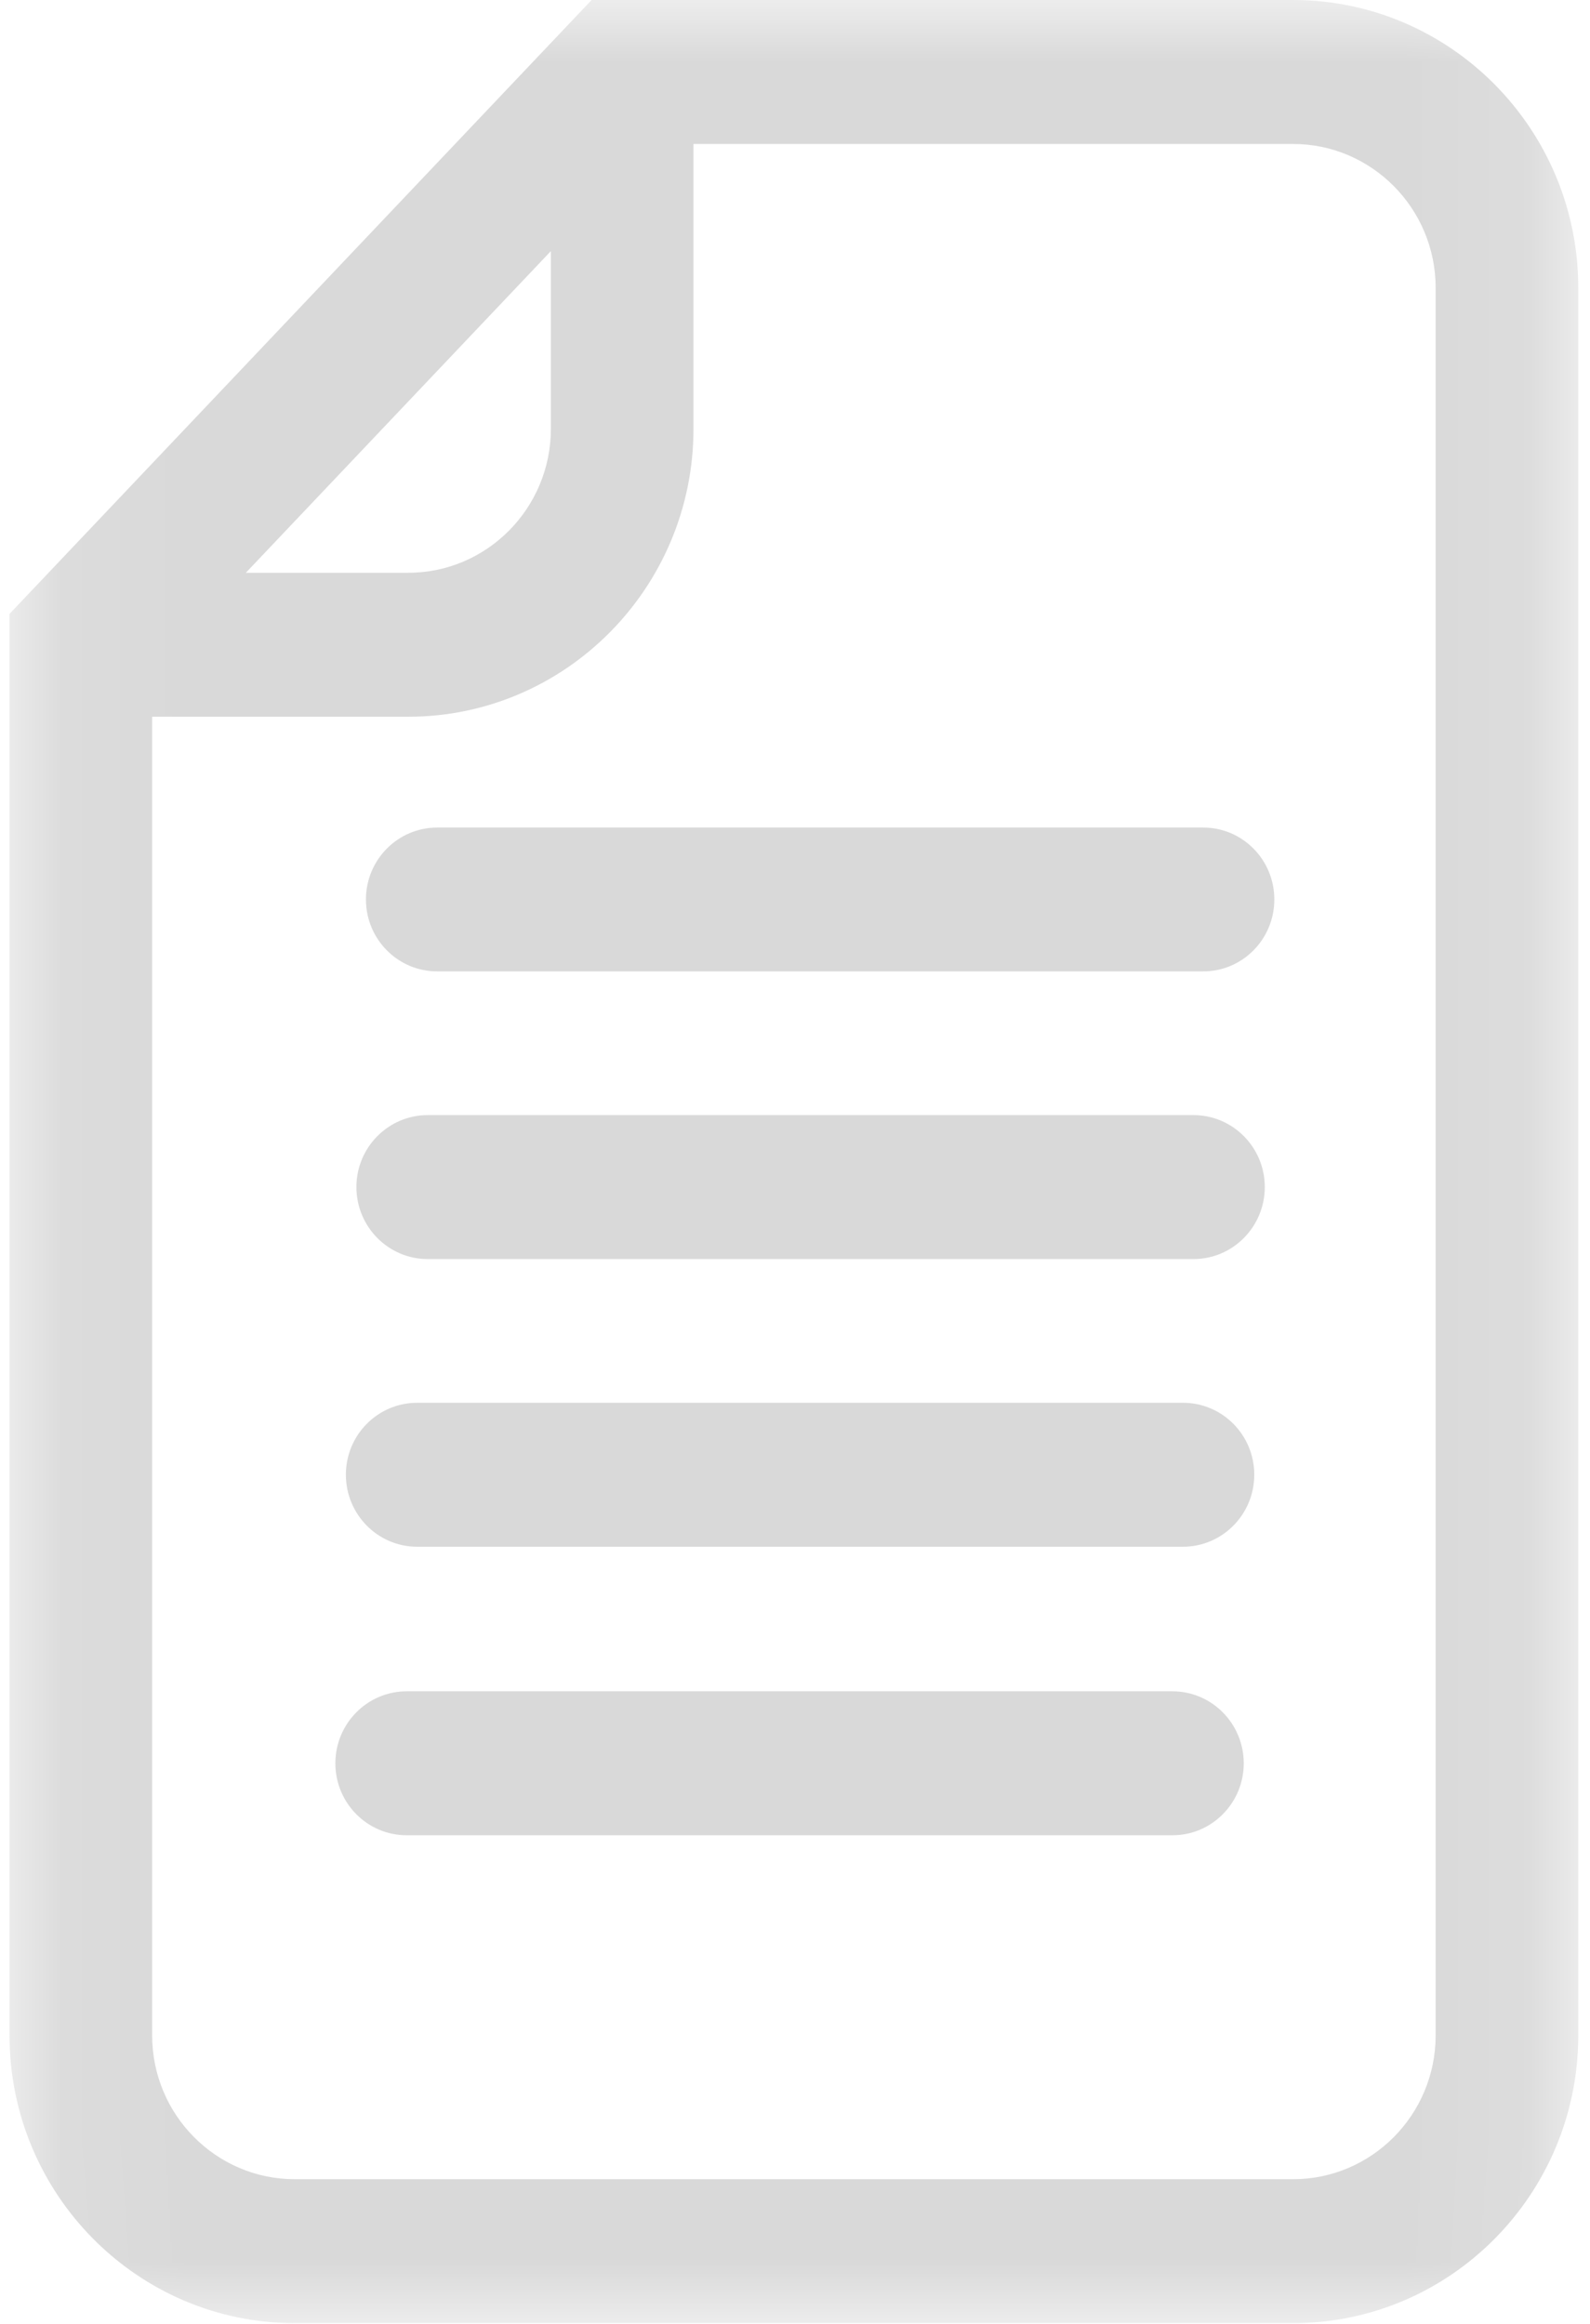 <svg width="13" height="19" viewBox="0 0 13 19" fill="none" xmlns="http://www.w3.org/2000/svg">
<g clip-path="url(#clip0_237_335)">
<mask id="mask0_237_335" style="mask-type:luminance" maskUnits="userSpaceOnUse" x="0" y="0" width="13" height="19">
<path d="M0.078 0H12.904V18.994H0.078V0Z" fill="white"/>
</mask>
<g mask="url(#mask0_237_335)">
<path d="M11.738 16.641C11.738 17.29 11.215 17.817 10.572 17.817H2.41C1.767 17.817 1.244 17.29 1.244 16.641V5.86H3.338C4.624 5.86 5.67 4.804 5.67 3.506V1.177H10.572C11.215 1.177 11.738 1.705 11.738 2.353V16.641ZM4.504 2.053V3.506C4.504 4.155 3.981 4.683 3.338 4.683H2.01L4.504 2.053ZM10.572 0H4.837L0.078 5.019V16.641C0.078 17.939 1.124 18.994 2.41 18.994H10.572C11.858 18.994 12.904 17.939 12.904 16.641V2.353C12.904 1.056 11.858 0 10.572 0Z" fill="#D9D9D9"/>
</g>
<path d="M9.837 6.766H3.575C3.253 6.766 2.992 7.029 2.992 7.354C2.992 7.679 3.253 7.942 3.575 7.942H9.837C10.159 7.942 10.419 7.679 10.419 7.354C10.419 7.029 10.159 6.766 9.837 6.766Z" fill="#D9D9D9"/>
<path d="M9.758 9.117H3.497C3.175 9.117 2.914 9.381 2.914 9.705C2.914 10.03 3.175 10.294 3.497 10.294H9.758C10.08 10.294 10.341 10.03 10.341 9.705C10.341 9.381 10.08 9.117 9.758 9.117Z" fill="#D9D9D9"/>
<path d="M9.672 11.469H3.411C3.089 11.469 2.828 11.732 2.828 12.057C2.828 12.382 3.089 12.646 3.411 12.646H9.672C9.994 12.646 10.255 12.382 10.255 12.057C10.255 11.732 9.994 11.469 9.672 11.469Z" fill="#D9D9D9"/>
<path d="M9.586 13.828H3.325C3.003 13.828 2.742 14.092 2.742 14.417C2.742 14.741 3.003 15.005 3.325 15.005H9.586C9.908 15.005 10.169 14.741 10.169 14.417C10.169 14.092 9.908 13.828 9.586 13.828Z" fill="#D9D9D9"/>
</g>
<defs>
<clipPath id="clip0_237_335">
<rect width="13" height="19" fill="white"/>
</clipPath>
</defs>
</svg>
